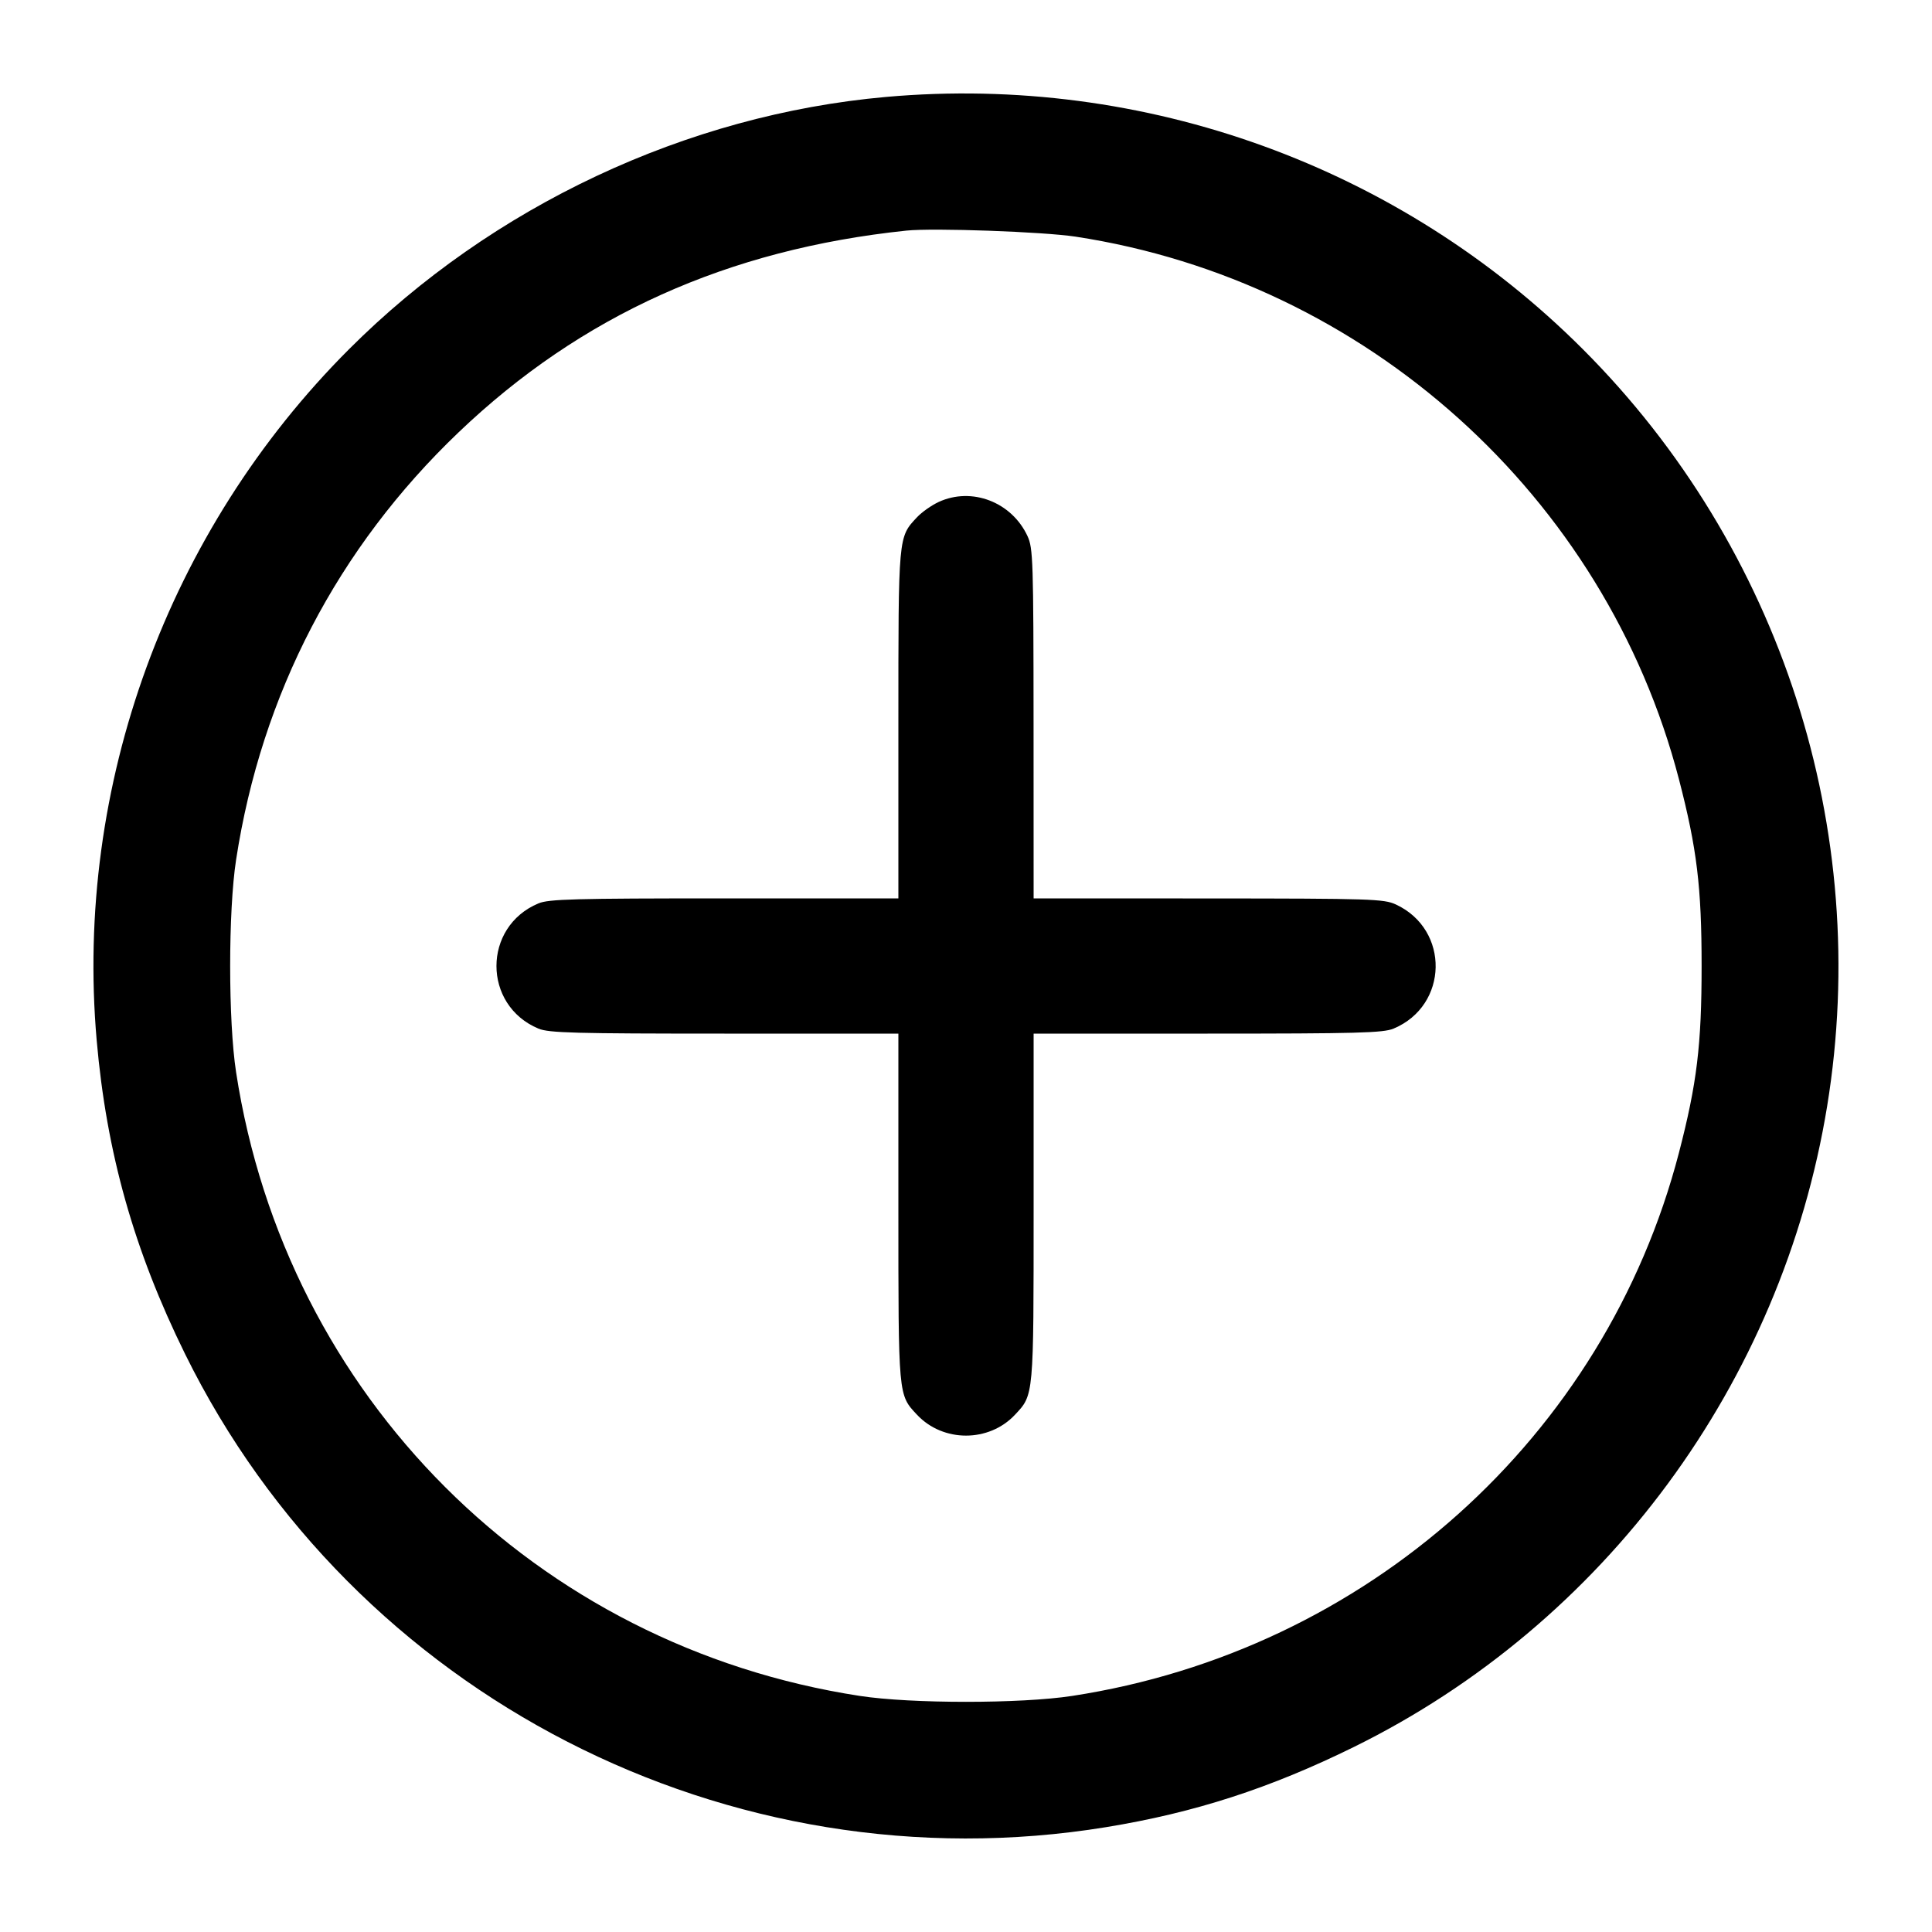 <svg height="64" viewBox="0 0 64 64" width="64" xmlns="http://www.w3.org/2000/svg"><path d="M29.351 3.211 C 22.747 3.799,16.307 6.824,11.565 11.565 C 5.553 17.577,2.467 26.024,3.202 34.453 C 3.528 38.189,4.435 41.410,6.131 44.853 C 11.705 56.168,24.154 62.563,36.640 60.527 C 39.569 60.049,42.070 59.240,44.853 57.869 C 53.149 53.782,59.030 45.816,60.527 36.640 C 62.019 27.492,58.997 18.132,52.433 11.567 C 46.375 5.509,37.922 2.449,29.351 3.211 M35.627 7.839 C 45.253 9.308,53.178 16.434,55.617 25.813 C 56.213 28.110,56.368 29.380,56.368 32.000 C 56.368 34.620,56.213 35.890,55.617 38.187 C 53.166 47.612,45.270 54.682,35.520 56.179 C 33.819 56.441,30.181 56.441,28.480 56.179 C 17.743 54.530,9.470 46.257,7.821 35.520 C 7.559 33.819,7.559 30.181,7.821 28.480 C 8.664 22.991,11.187 18.144,15.194 14.319 C 19.250 10.446,24.108 8.259,30.027 7.639 C 30.919 7.546,34.554 7.676,35.627 7.839 M31.093 16.629 C 30.859 16.738,30.537 16.964,30.379 17.133 C 29.752 17.802,29.760 17.709,29.760 23.997 L 29.760 29.760 23.997 29.760 C 19.027 29.760,18.178 29.783,17.837 29.926 C 15.982 30.700,15.982 33.300,17.837 34.074 C 18.178 34.217,19.027 34.240,23.997 34.240 L 29.760 34.240 29.760 40.003 C 29.760 46.291,29.752 46.198,30.379 46.867 C 31.241 47.786,32.759 47.786,33.621 46.867 C 34.248 46.198,34.240 46.291,34.240 40.003 L 34.240 34.240 40.003 34.240 C 44.973 34.240,45.822 34.217,46.163 34.074 C 47.986 33.313,48.033 30.793,46.240 29.962 C 45.841 29.778,45.432 29.765,40.027 29.762 L 34.240 29.760 34.238 23.973 C 34.235 18.568,34.222 18.159,34.038 17.760 C 33.514 16.629,32.191 16.121,31.093 16.629 " fill="black" stroke="none" fill-rule="evenodd"></path></svg>